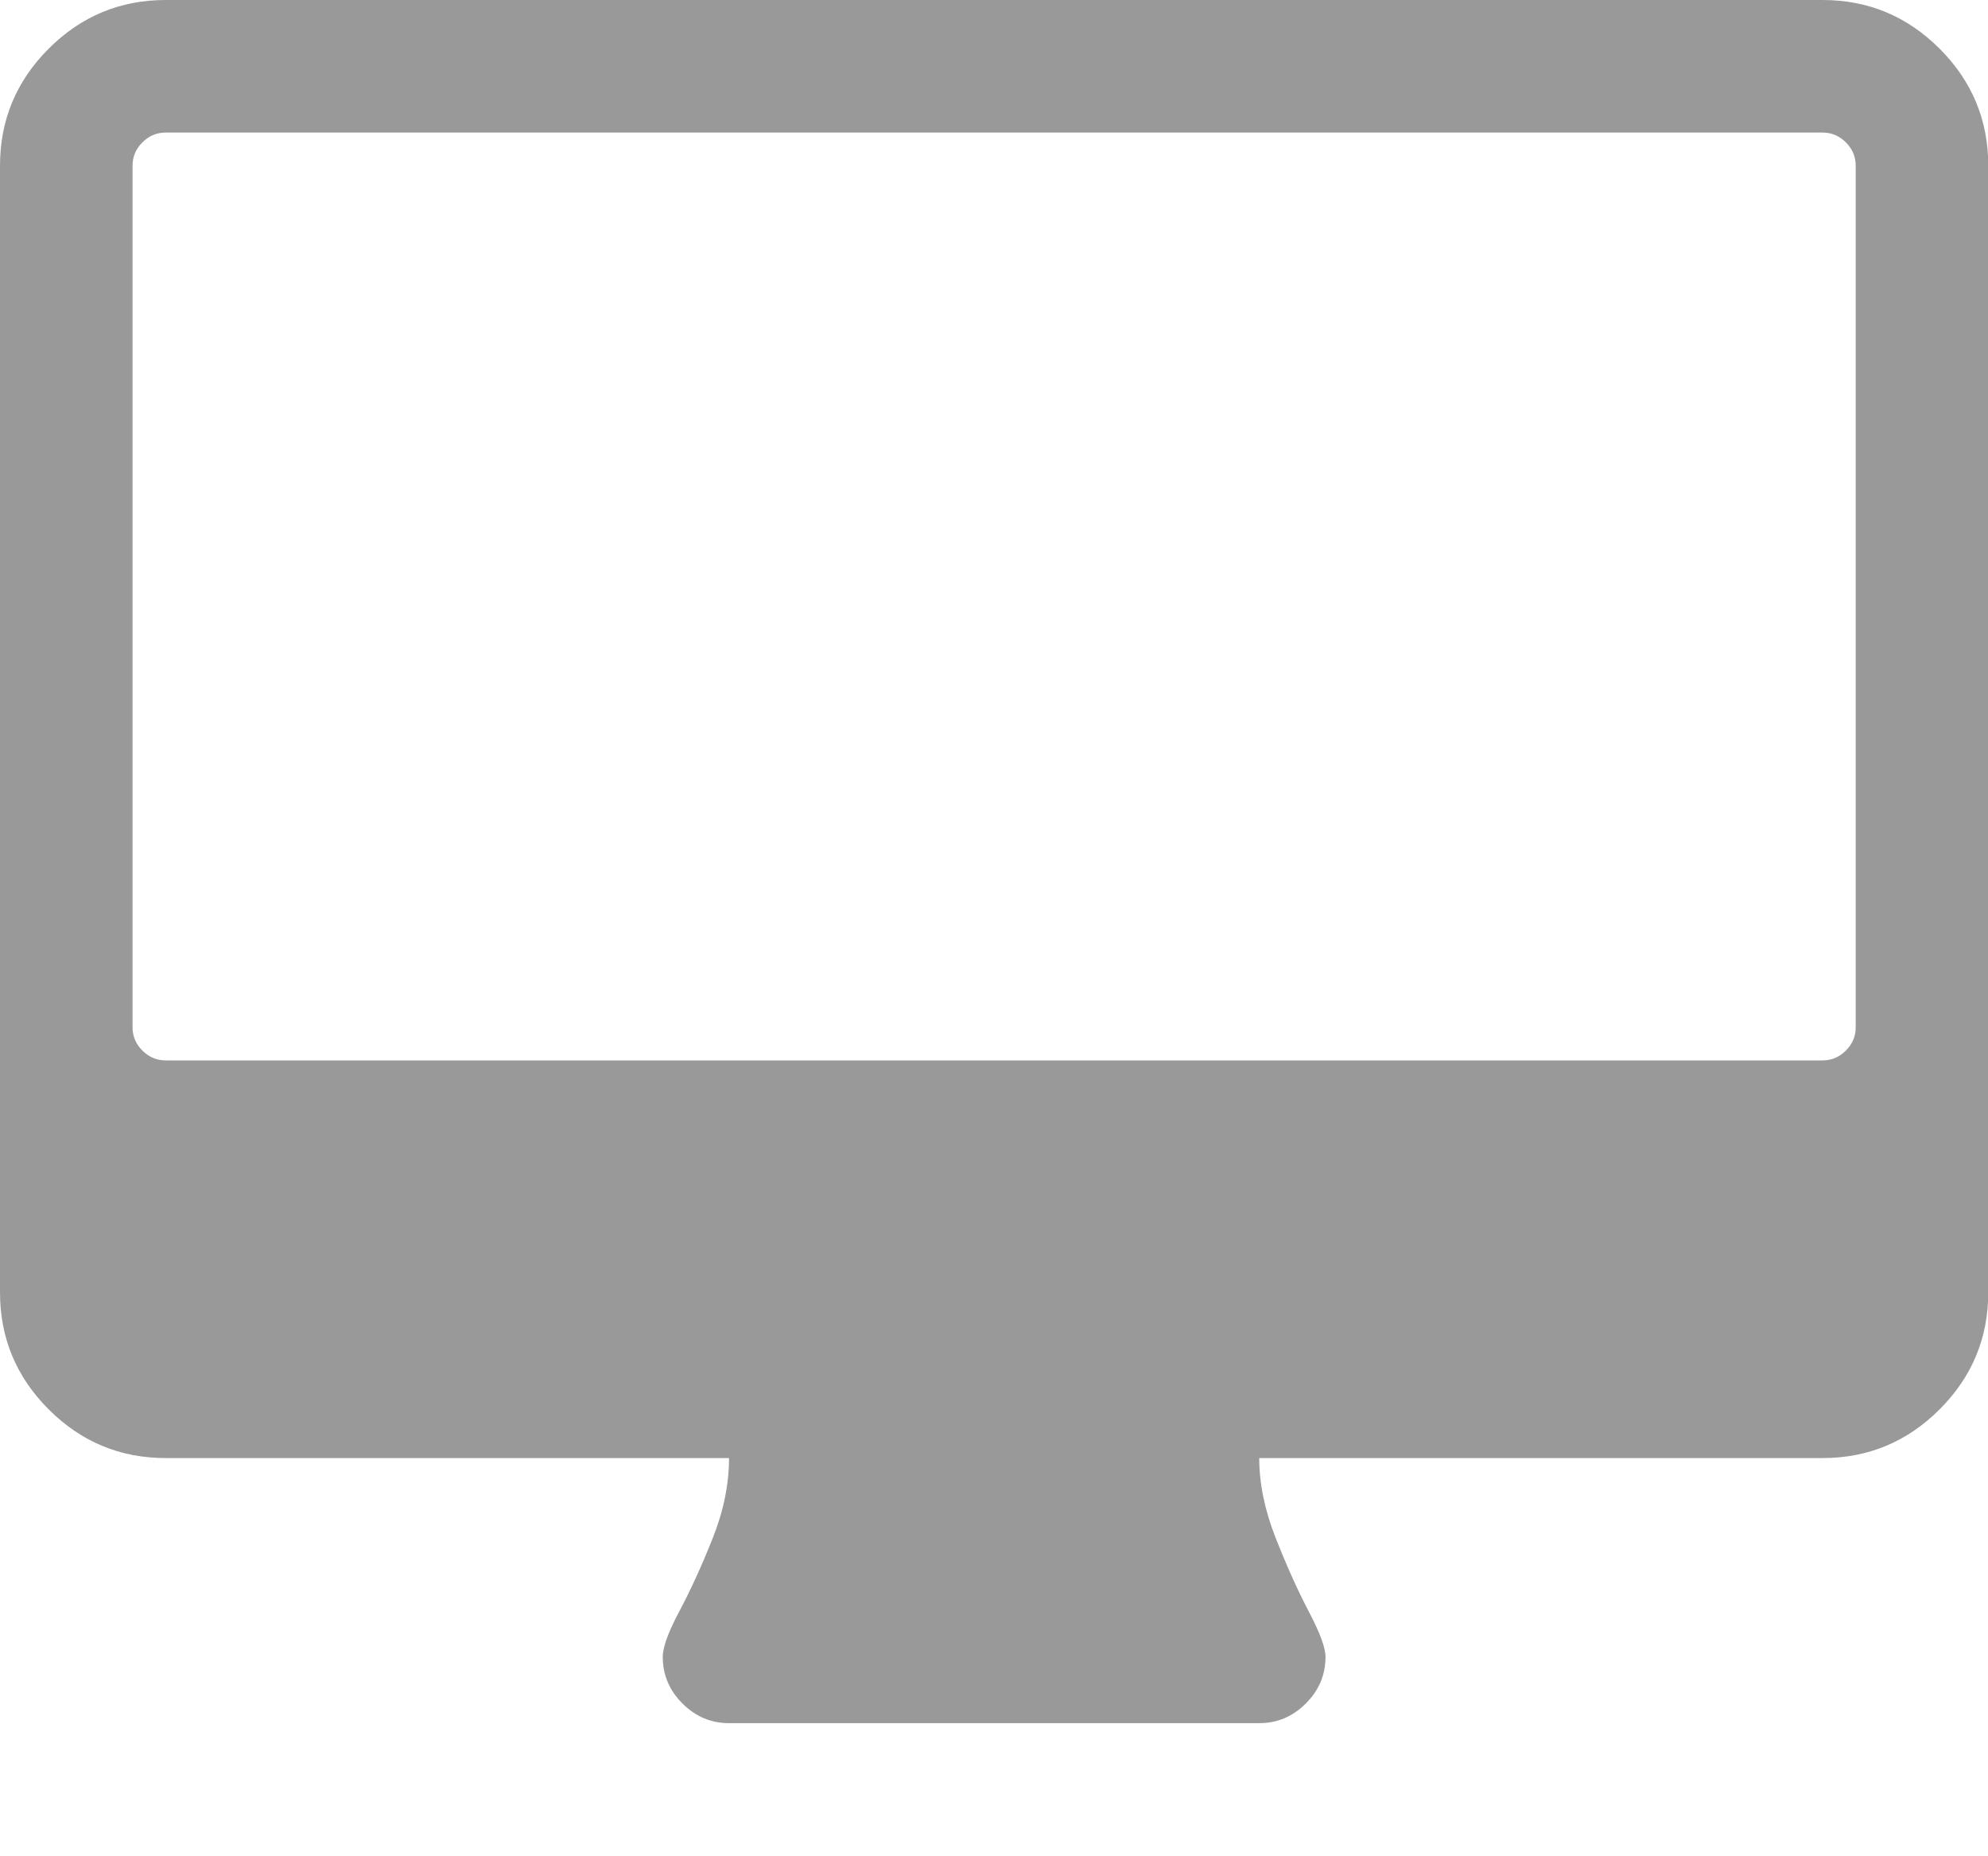 <?xml version="1.0" encoding="utf-8"?>
<!-- Generator: Adobe Illustrator 16.0.0, SVG Export Plug-In . SVG Version: 6.00 Build 0)  -->
<!DOCTYPE svg PUBLIC "-//W3C//DTD SVG 1.1//EN" "http://www.w3.org/Graphics/SVG/1.1/DTD/svg11.dtd">
<svg version="1.1" id="Layer_1" xmlns="http://www.w3.org/2000/svg" xmlns:xlink="http://www.w3.org/1999/xlink" x="0px" y="0px"
	 width="1097px" height="1024px" viewBox="0 0 1097 1024" enable-background="new 0 0 1097 1024" xml:space="preserve">
<g id="icomoon-ignore">
</g>
<path opacity="0.4" d="M1024,566.857V91.428c0-4.952-1.81-9.238-5.429-12.856c-3.62-3.619-7.905-5.429-12.857-5.429H91.428
	c-4.953,0-9.238,1.81-12.857,5.429c-3.619,3.619-5.428,7.905-5.429,12.856v475.43c0,4.952,1.81,9.238,5.429,12.856
	c3.62,3.619,7.905,5.429,12.857,5.429h914.286c4.953,0,9.238-1.81,12.857-5.429C1022.189,576.095,1023.999,571.809,1024,566.857z
	 M1097.143,91.429v621.714c0,25.143-8.952,46.667-26.856,64.571c-17.905,17.905-39.429,26.857-64.571,26.857H694.857
	c0,14.095,3.048,28.856,9.144,44.286c6.095,15.428,12.19,28.952,18.286,40.57c6.096,11.619,9.143,19.904,9.143,24.857
	c0,9.904-3.619,18.476-10.856,25.714c-7.238,7.238-15.81,10.856-25.714,10.856H402.288c-9.905,0-18.477-3.618-25.714-10.856
	c-7.238-7.238-10.857-15.81-10.857-25.714c0-5.334,3.048-13.715,9.144-25.144c6.095-11.429,12.19-24.762,18.286-40
	c6.095-15.237,9.143-30.095,9.143-44.57H91.432c-25.143,0-46.667-8.952-64.571-26.857C8.956,759.81,0.004,738.285,0.004,713.143
	V91.429c0-25.143,8.952-46.666,26.857-64.571S66.289,0.001,91.432,0.001h914.286c25.143,0,46.667,8.952,64.571,26.857
	s26.857,39.428,26.857,64.571H1097.143z"/>
</svg>
